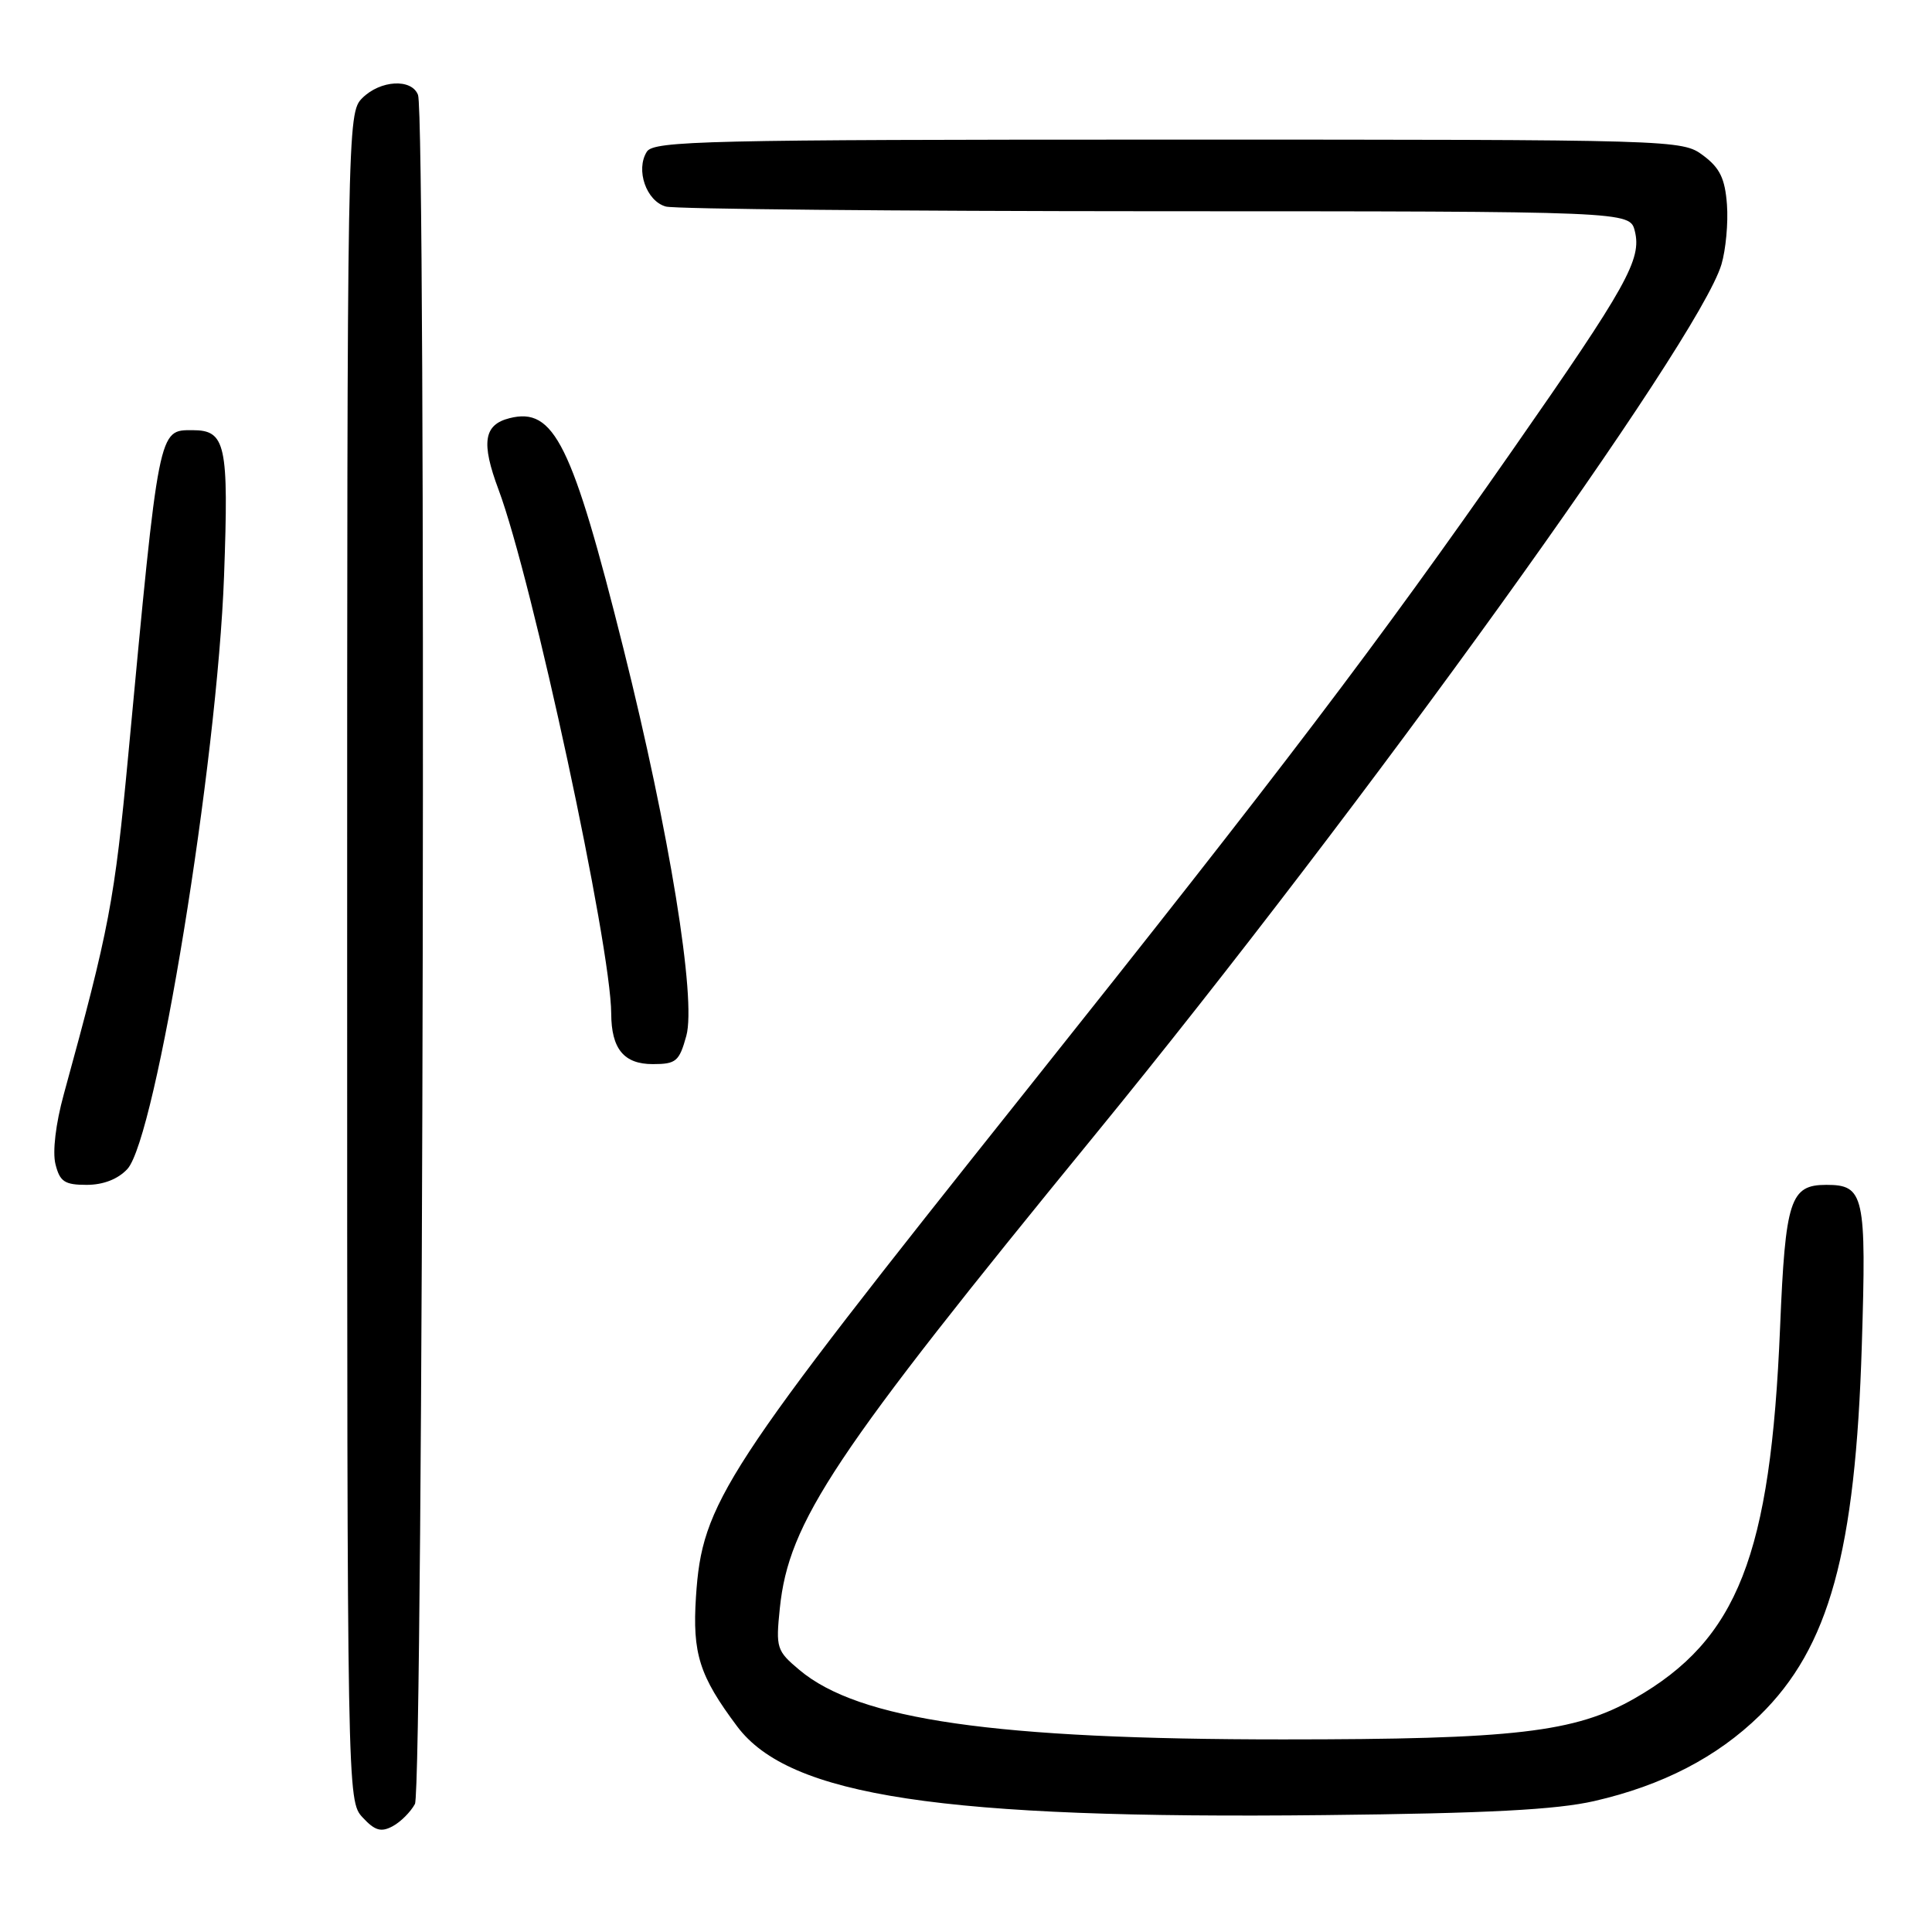 <?xml version="1.0" encoding="UTF-8" standalone="no"?>
<!DOCTYPE svg PUBLIC "-//W3C//DTD SVG 1.1//EN" "http://www.w3.org/Graphics/SVG/1.1/DTD/svg11.dtd" >
<svg xmlns="http://www.w3.org/2000/svg" xmlns:xlink="http://www.w3.org/1999/xlink" version="1.1" viewBox="0 0 256 256">
 <g >
 <path fill="currentColor"
d=" M 54.98 239.04 C 56.09 236.97 56.49 15.45 55.39 12.58 C 54.55 10.37 50.39 10.61 48.00 13.00 C 46.02 14.98 46.00 16.33 46.00 126.81 C 46.00 238.11 46.01 238.63 48.05 240.82 C 49.67 242.57 50.49 242.81 52.02 241.99 C 53.09 241.42 54.41 240.09 54.98 239.04 Z  M 211.25 238.65 C 220.28 236.58 227.51 232.84 233.18 227.30 C 242.37 218.30 245.86 205.65 246.70 178.26 C 247.32 158.35 247.02 157.00 242.00 157.00 C 237.20 157.00 236.57 158.96 235.87 175.90 C 234.62 206.12 230.26 217.24 216.59 225.05 C 208.71 229.55 200.70 230.48 170.00 230.48 C 131.83 230.48 113.78 227.89 105.93 221.28 C 102.90 218.74 102.79 218.37 103.33 213.11 C 104.51 201.63 110.40 192.79 145.12 150.34 C 180.63 106.92 225.09 45.14 228.10 35.04 C 228.68 33.09 229.01 29.52 228.83 27.10 C 228.57 23.65 227.89 22.25 225.68 20.60 C 222.87 18.51 222.37 18.50 154.79 18.50 C 93.56 18.50 86.62 18.66 85.71 20.10 C 84.19 22.50 85.64 26.67 88.24 27.37 C 89.48 27.70 118.73 27.98 153.23 27.99 C 215.96 28.00 215.96 28.00 216.62 30.61 C 217.56 34.36 215.61 37.85 200.45 59.59 C 182.42 85.44 169.93 101.89 135.94 144.55 C 95.64 195.12 93.04 199.11 92.22 211.57 C 91.73 219.11 92.67 222.07 97.68 228.76 C 104.60 238.01 124.81 241.06 175.50 240.51 C 197.14 240.28 206.21 239.80 211.25 238.65 Z  M 16.87 154.91 C 20.66 150.84 28.79 101.01 29.69 76.27 C 30.32 58.84 29.92 57.00 25.50 57.00 C 20.98 57.00 21.08 56.47 17.00 100.00 C 15.17 119.43 14.50 122.97 8.45 145.01 C 7.38 148.90 6.94 152.62 7.35 154.26 C 7.93 156.58 8.56 157.00 11.48 157.00 C 13.68 157.00 15.62 156.25 16.87 154.91 Z  M 90.94 137.26 C 92.29 132.37 88.70 110.28 82.61 85.94 C 75.80 58.74 73.42 53.92 67.52 55.41 C 64.09 56.27 63.73 58.65 66.06 64.88 C 70.53 76.84 80.96 125.32 80.99 134.32 C 81.01 138.98 82.67 141.00 86.49 141.00 C 89.59 141.00 90.00 140.65 90.94 137.26 Z "/>
</g>
</svg>